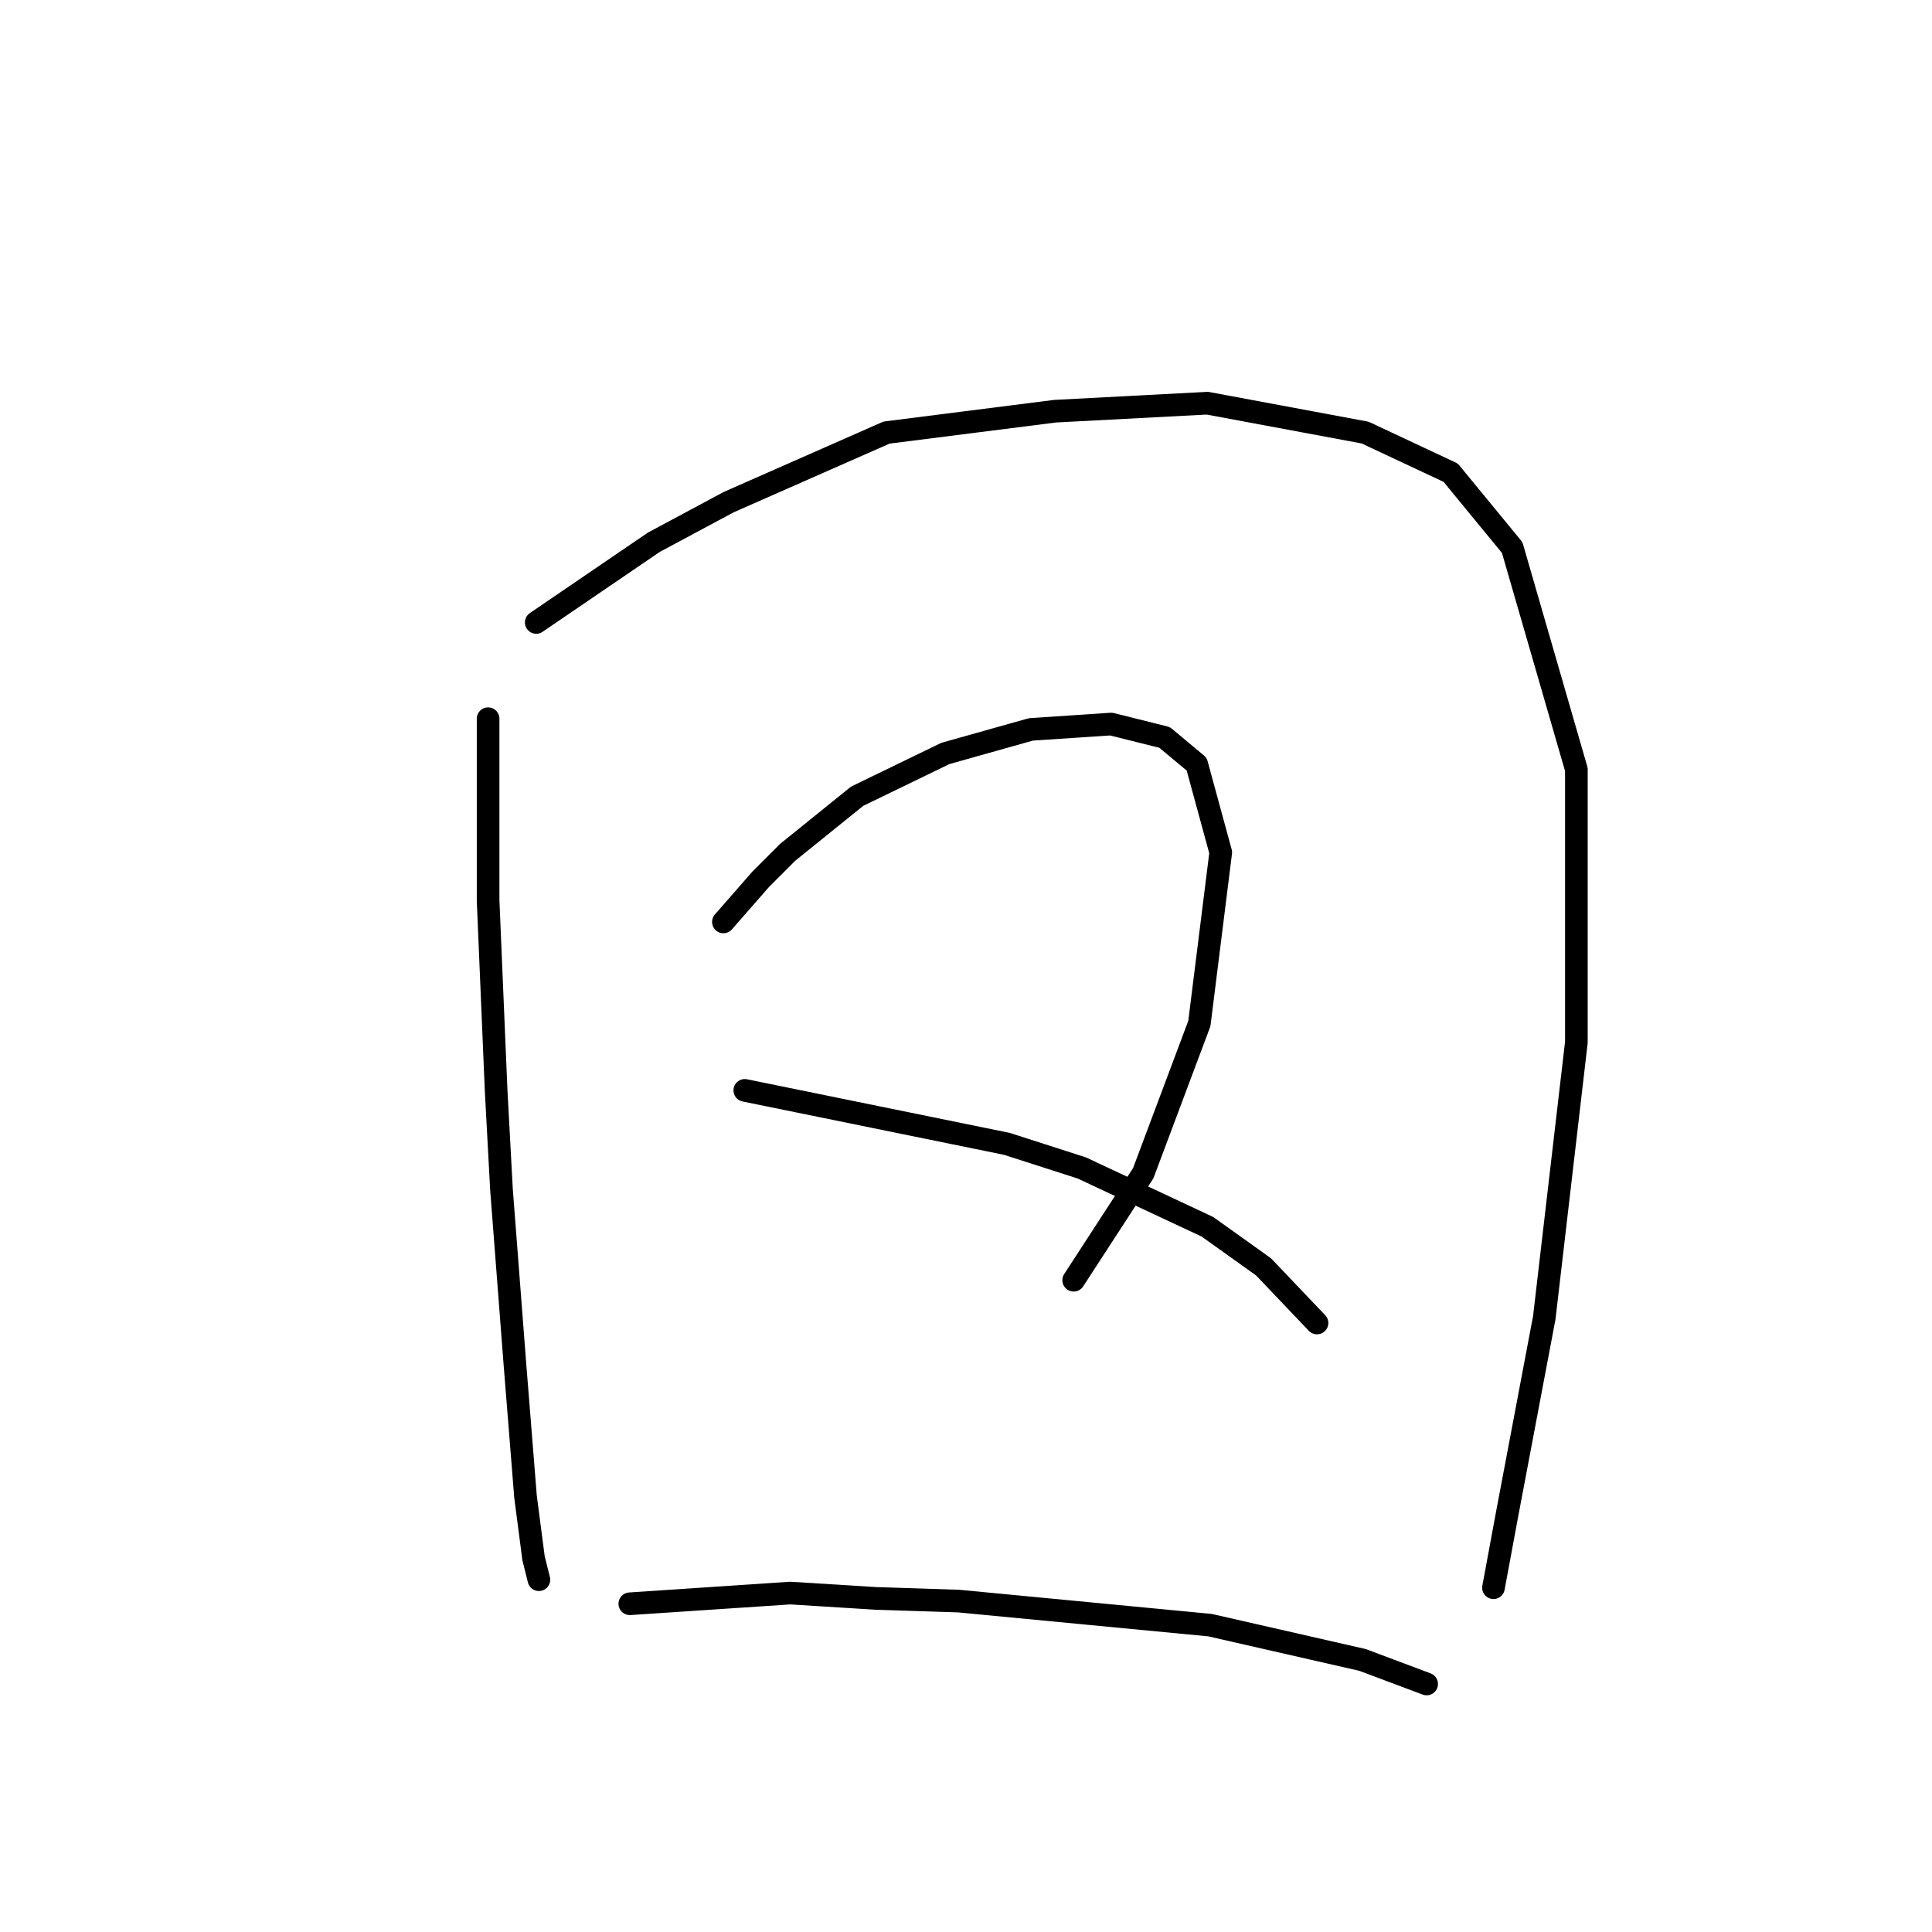 <?xml version="1.0" standalone="no"?>
    <svg width="256" height="256" xmlns="http://www.w3.org/2000/svg" version="1.1">
    <polyline stroke="black" stroke-width="3" stroke-linecap="round" fill="transparent" stroke-linejoin="round" points="64.676 95.232 64.676 107.278 64.676 119.325 65.739 144.48 66.447 157.59 68.219 180.619 69.636 198.335 70.699 206.484 71.407 209.318 71.407 209.318 " />
        <polyline stroke="black" stroke-width="3" stroke-linecap="round" fill="transparent" stroke-linejoin="round" points="71.053 82.477 78.848 77.162 86.643 71.848 96.563 66.533 117.467 57.321 139.788 54.487 159.984 53.424 180.888 57.321 192.225 62.636 200.374 72.556 208.878 101.964 208.878 138.103 204.626 174.596 199.666 200.815 197.894 210.381 197.894 210.381 " />
        <polyline stroke="black" stroke-width="3" stroke-linecap="round" fill="transparent" stroke-linejoin="round" points="95.854 122.159 98.335 119.325 100.815 116.49 104.358 112.947 113.57 105.507 125.262 99.838 136.599 96.649 147.229 95.941 154.315 97.712 158.566 101.255 161.755 112.947 158.921 135.623 151.48 155.464 142.268 169.636 142.268 169.636 " />
        <polyline stroke="black" stroke-width="3" stroke-linecap="round" fill="transparent" stroke-linejoin="round" points="98.689 144.48 116.05 148.023 133.411 151.566 143.331 154.755 159.984 162.55 167.424 167.864 174.51 175.305 174.51 175.305 " />
        <polyline stroke="black" stroke-width="3" stroke-linecap="round" fill="transparent" stroke-linejoin="round" points="83.454 212.507 94.083 211.798 104.712 211.09 116.05 211.798 127.033 212.153 160.338 215.341 180.533 219.947 189.037 223.136 189.037 223.136 " />
        </svg>